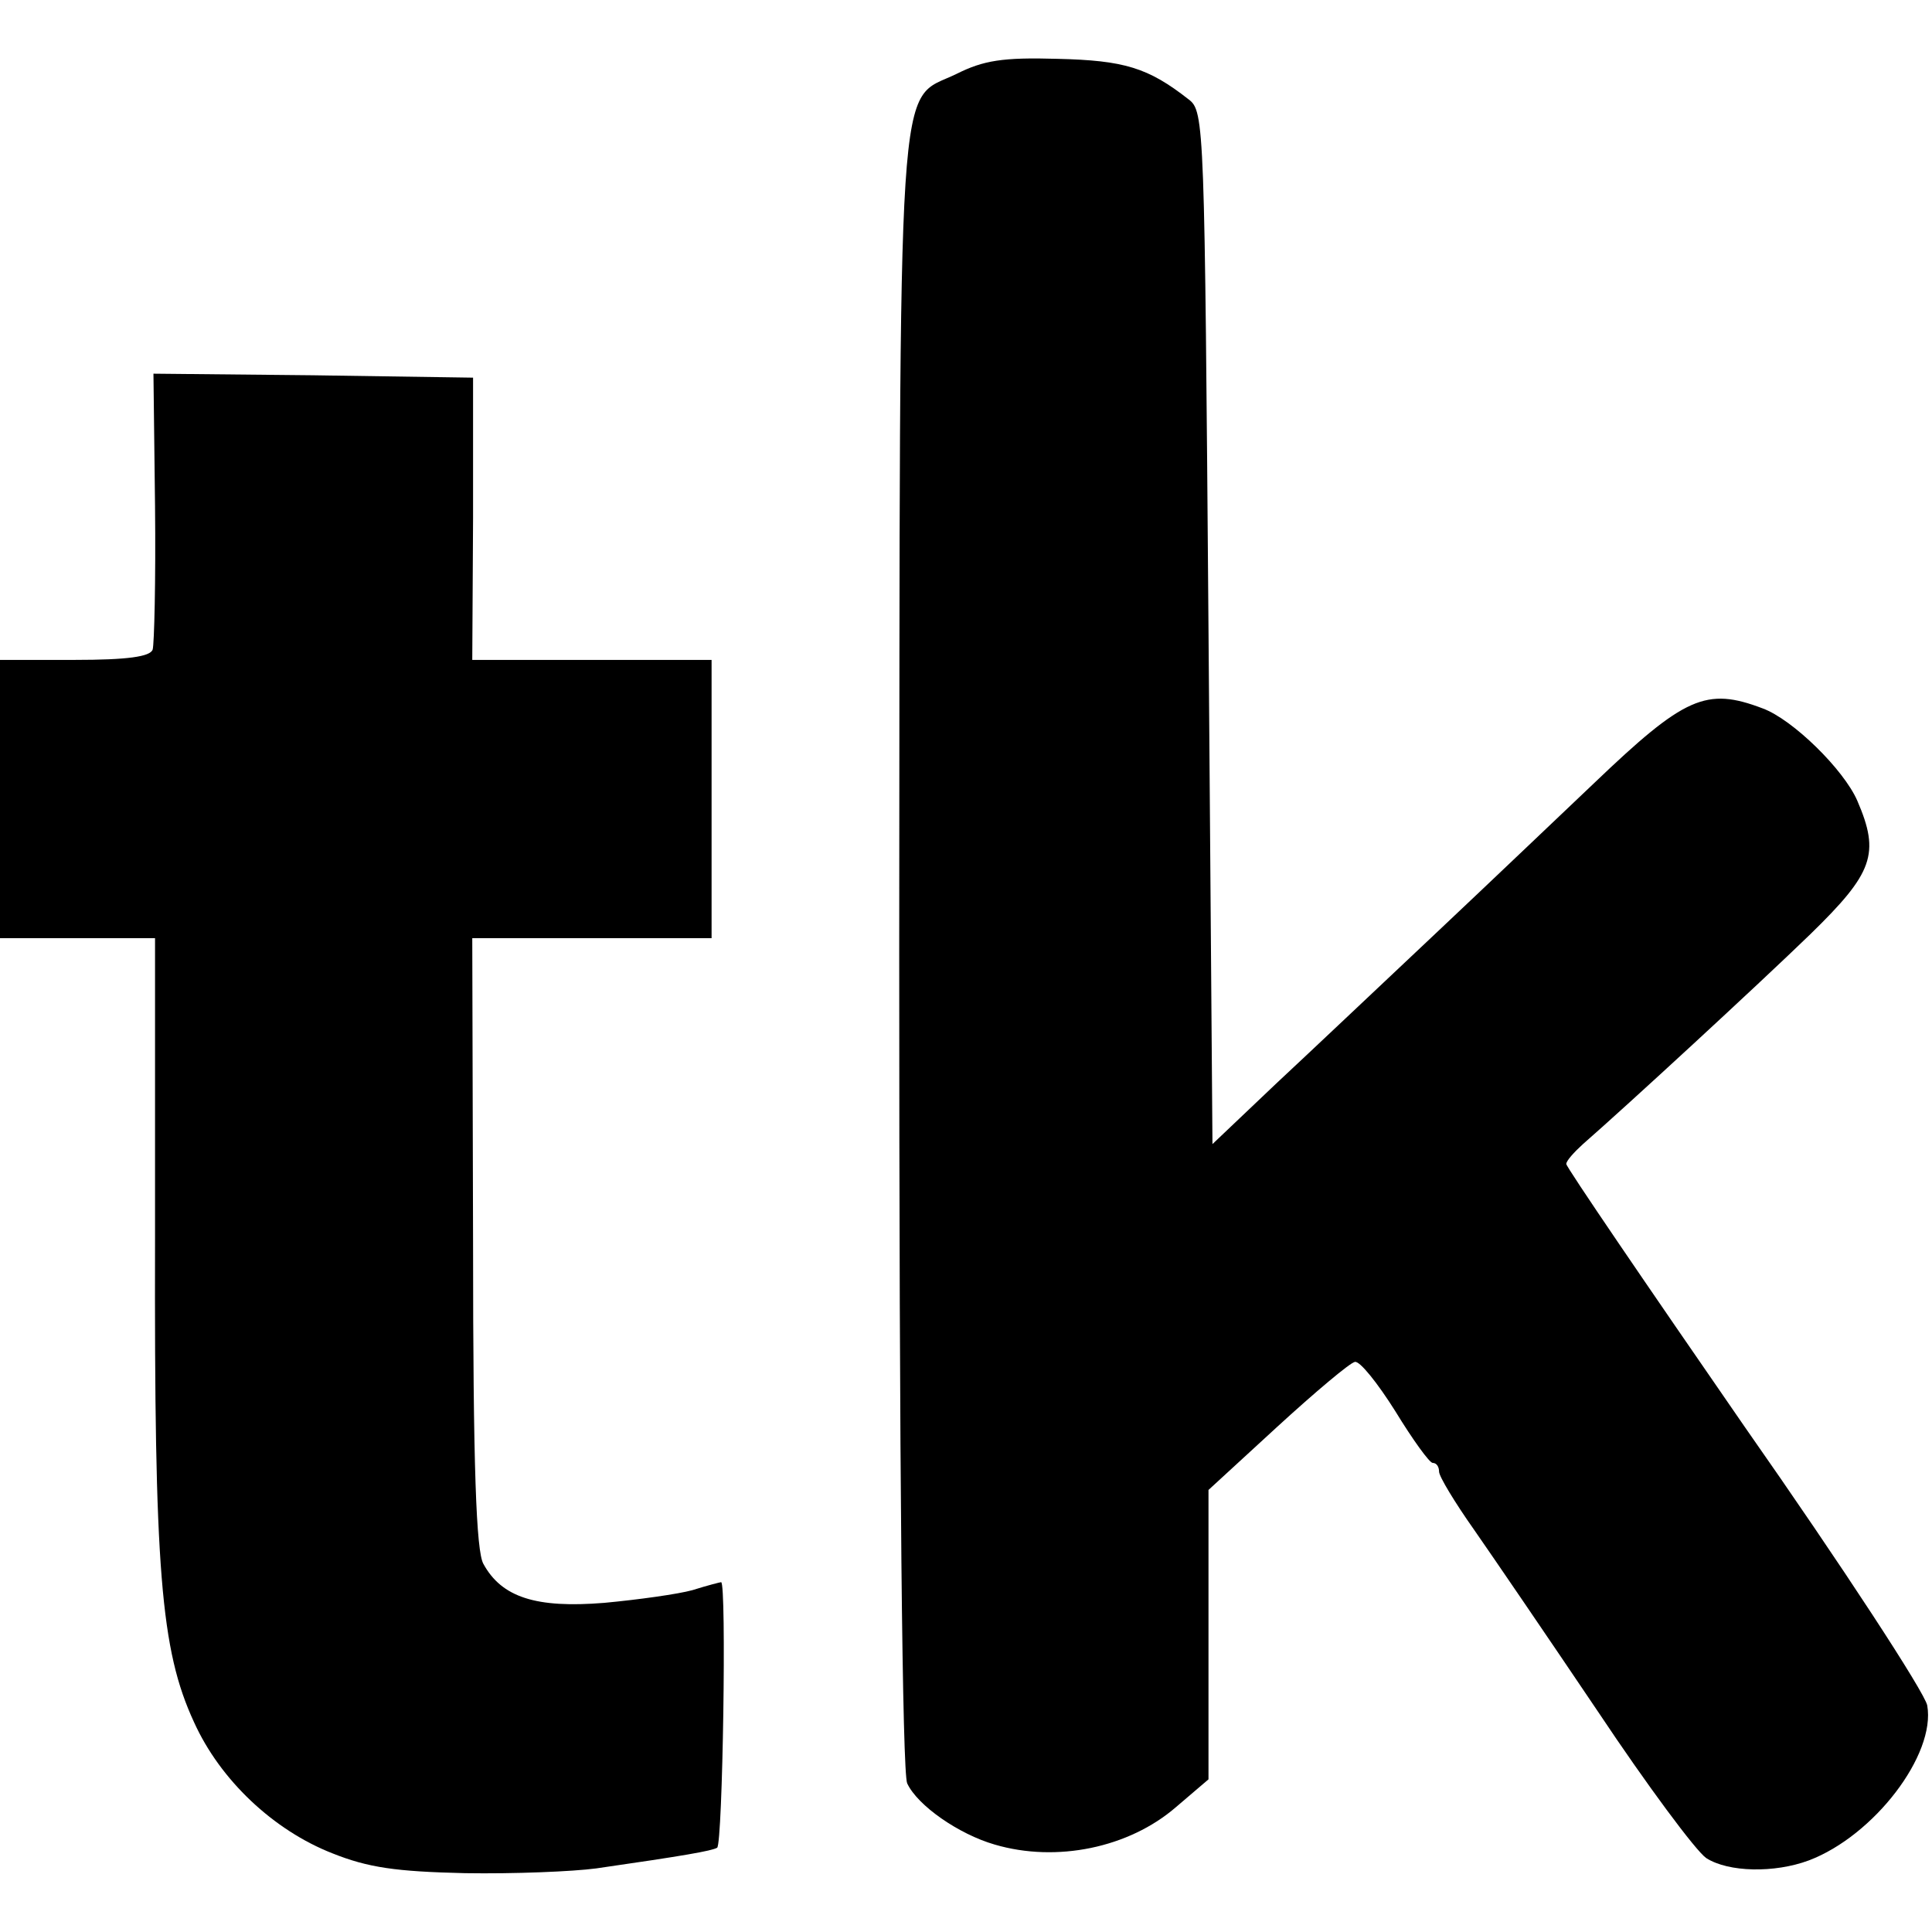 <?xml version="1.0" standalone="no"?>
<!DOCTYPE svg PUBLIC "-//W3C//DTD SVG 20010904//EN"
 "http://www.w3.org/TR/2001/REC-SVG-20010904/DTD/svg10.dtd">
<svg version="1.0" xmlns="http://www.w3.org/2000/svg"
 width="243pt" height="243pt" viewBox="0 0 243 243"
 preserveAspectRatio="xMidYMid meet">
<g transform="translate(0,243) scale(0.1,-0.1)"
fill="#000000" stroke="none">
<path d="M1203 2337 c-76 -37 -71 37 -72 -1105 0 -662 4 -1031 10 -1045 13
-28 65 -64 110 -77 78 -23 169 -4 228 47 l41 35 0 182 0 182 86 79 c48 44 92
81 98 82 6 2 29 -27 51 -62 22 -36 43 -65 47 -65 5 0 8 -5 8 -11 0 -6 20 -39
44 -73 23 -33 94 -137 156 -229 62 -93 123 -175 136 -184 28 -18 86 -19 129
-3 82 31 160 133 149 195 -3 16 -106 174 -230 351 -123 178 -224 326 -224 330
0 4 10 15 21 25 55 48 221 201 286 264 79 77 88 101 59 168 -17 39 -81 102
-119 116 -71 27 -98 15 -212 -94 -38 -36 -126 -120 -195 -185 -69 -65 -161
-152 -205 -193 l-80 -76 -5 649 c-5 634 -5 650 -25 665 -51 40 -81 49 -165 51
-69 2 -93 -2 -127 -19z"/>
<path d="M195 1793 c1 -93 -1 -174 -3 -180 -3 -9 -32 -13 -98 -13 l-94 0 0
-175 0 -175 98 0 97 0 0 -378 c-1 -417 7 -517 49 -608 33 -73 100 -136 174
-165 45 -18 80 -23 167 -25 61 -1 135 2 165 6 111 16 145 22 152 26 7 5 12
334 5 334 -1 0 -17 -4 -36 -10 -18 -5 -68 -12 -111 -16 -86 -7 -129 7 -152 49
-9 16 -13 119 -13 405 l-1 382 151 0 150 0 0 175 0 175 -150 0 -151 0 1 178 0
177 -201 3 -201 2 2 -167z"/>
</g>
</svg>
